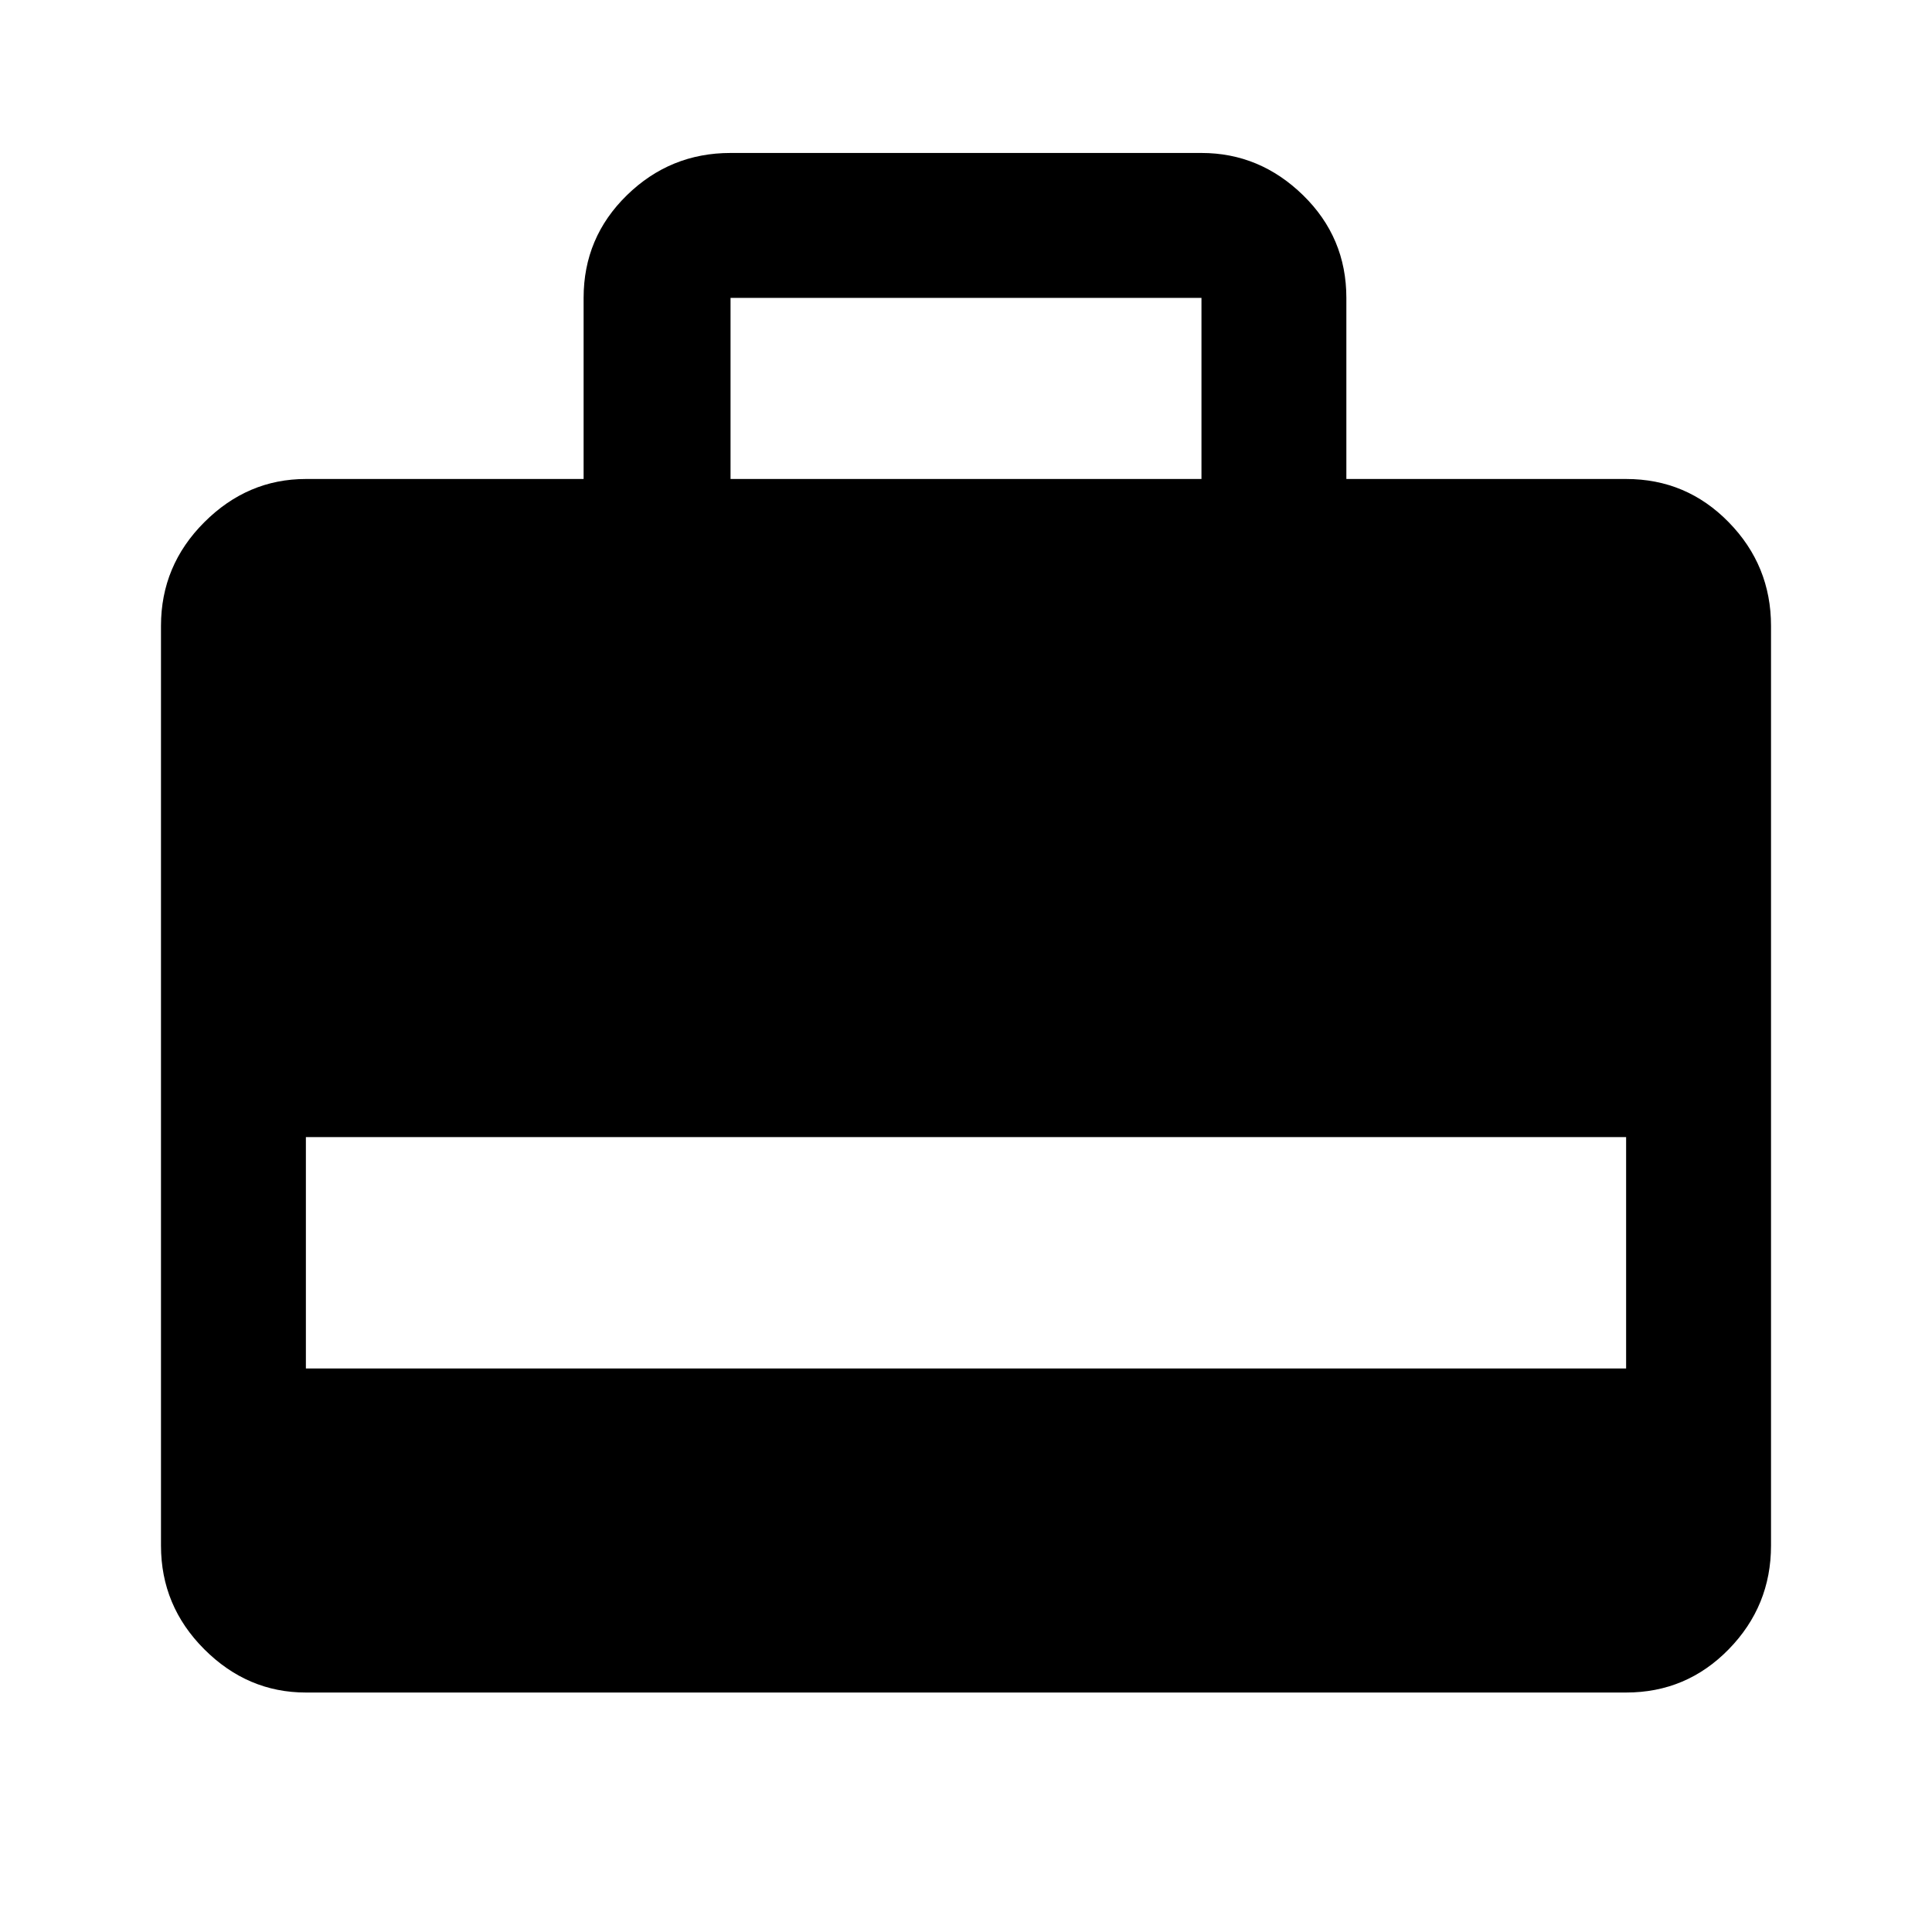 <svg xmlns="http://www.w3.org/2000/svg" height="40" width="40"><path d="M6.333 35.042Q5.125 35.042 4.229 34.146Q3.333 33.25 3.333 32V12.958Q3.333 11.708 4.229 10.813Q5.125 9.917 6.333 9.917H12.083V6.167Q12.083 4.917 12.979 4.042Q13.875 3.167 15.125 3.167H24.875Q26.083 3.167 26.979 4.042Q27.875 4.917 27.875 6.167V9.917H33.667Q34.917 9.917 35.792 10.813Q36.667 11.708 36.667 12.958V32Q36.667 33.25 35.792 34.146Q34.917 35.042 33.667 35.042ZM6.333 28.333H33.667V23.542H6.333ZM15.125 9.917H24.875V6.167Q24.875 6.167 24.875 6.167Q24.875 6.167 24.875 6.167H15.125Q15.125 6.167 15.125 6.167Q15.125 6.167 15.125 6.167Z"/></svg>